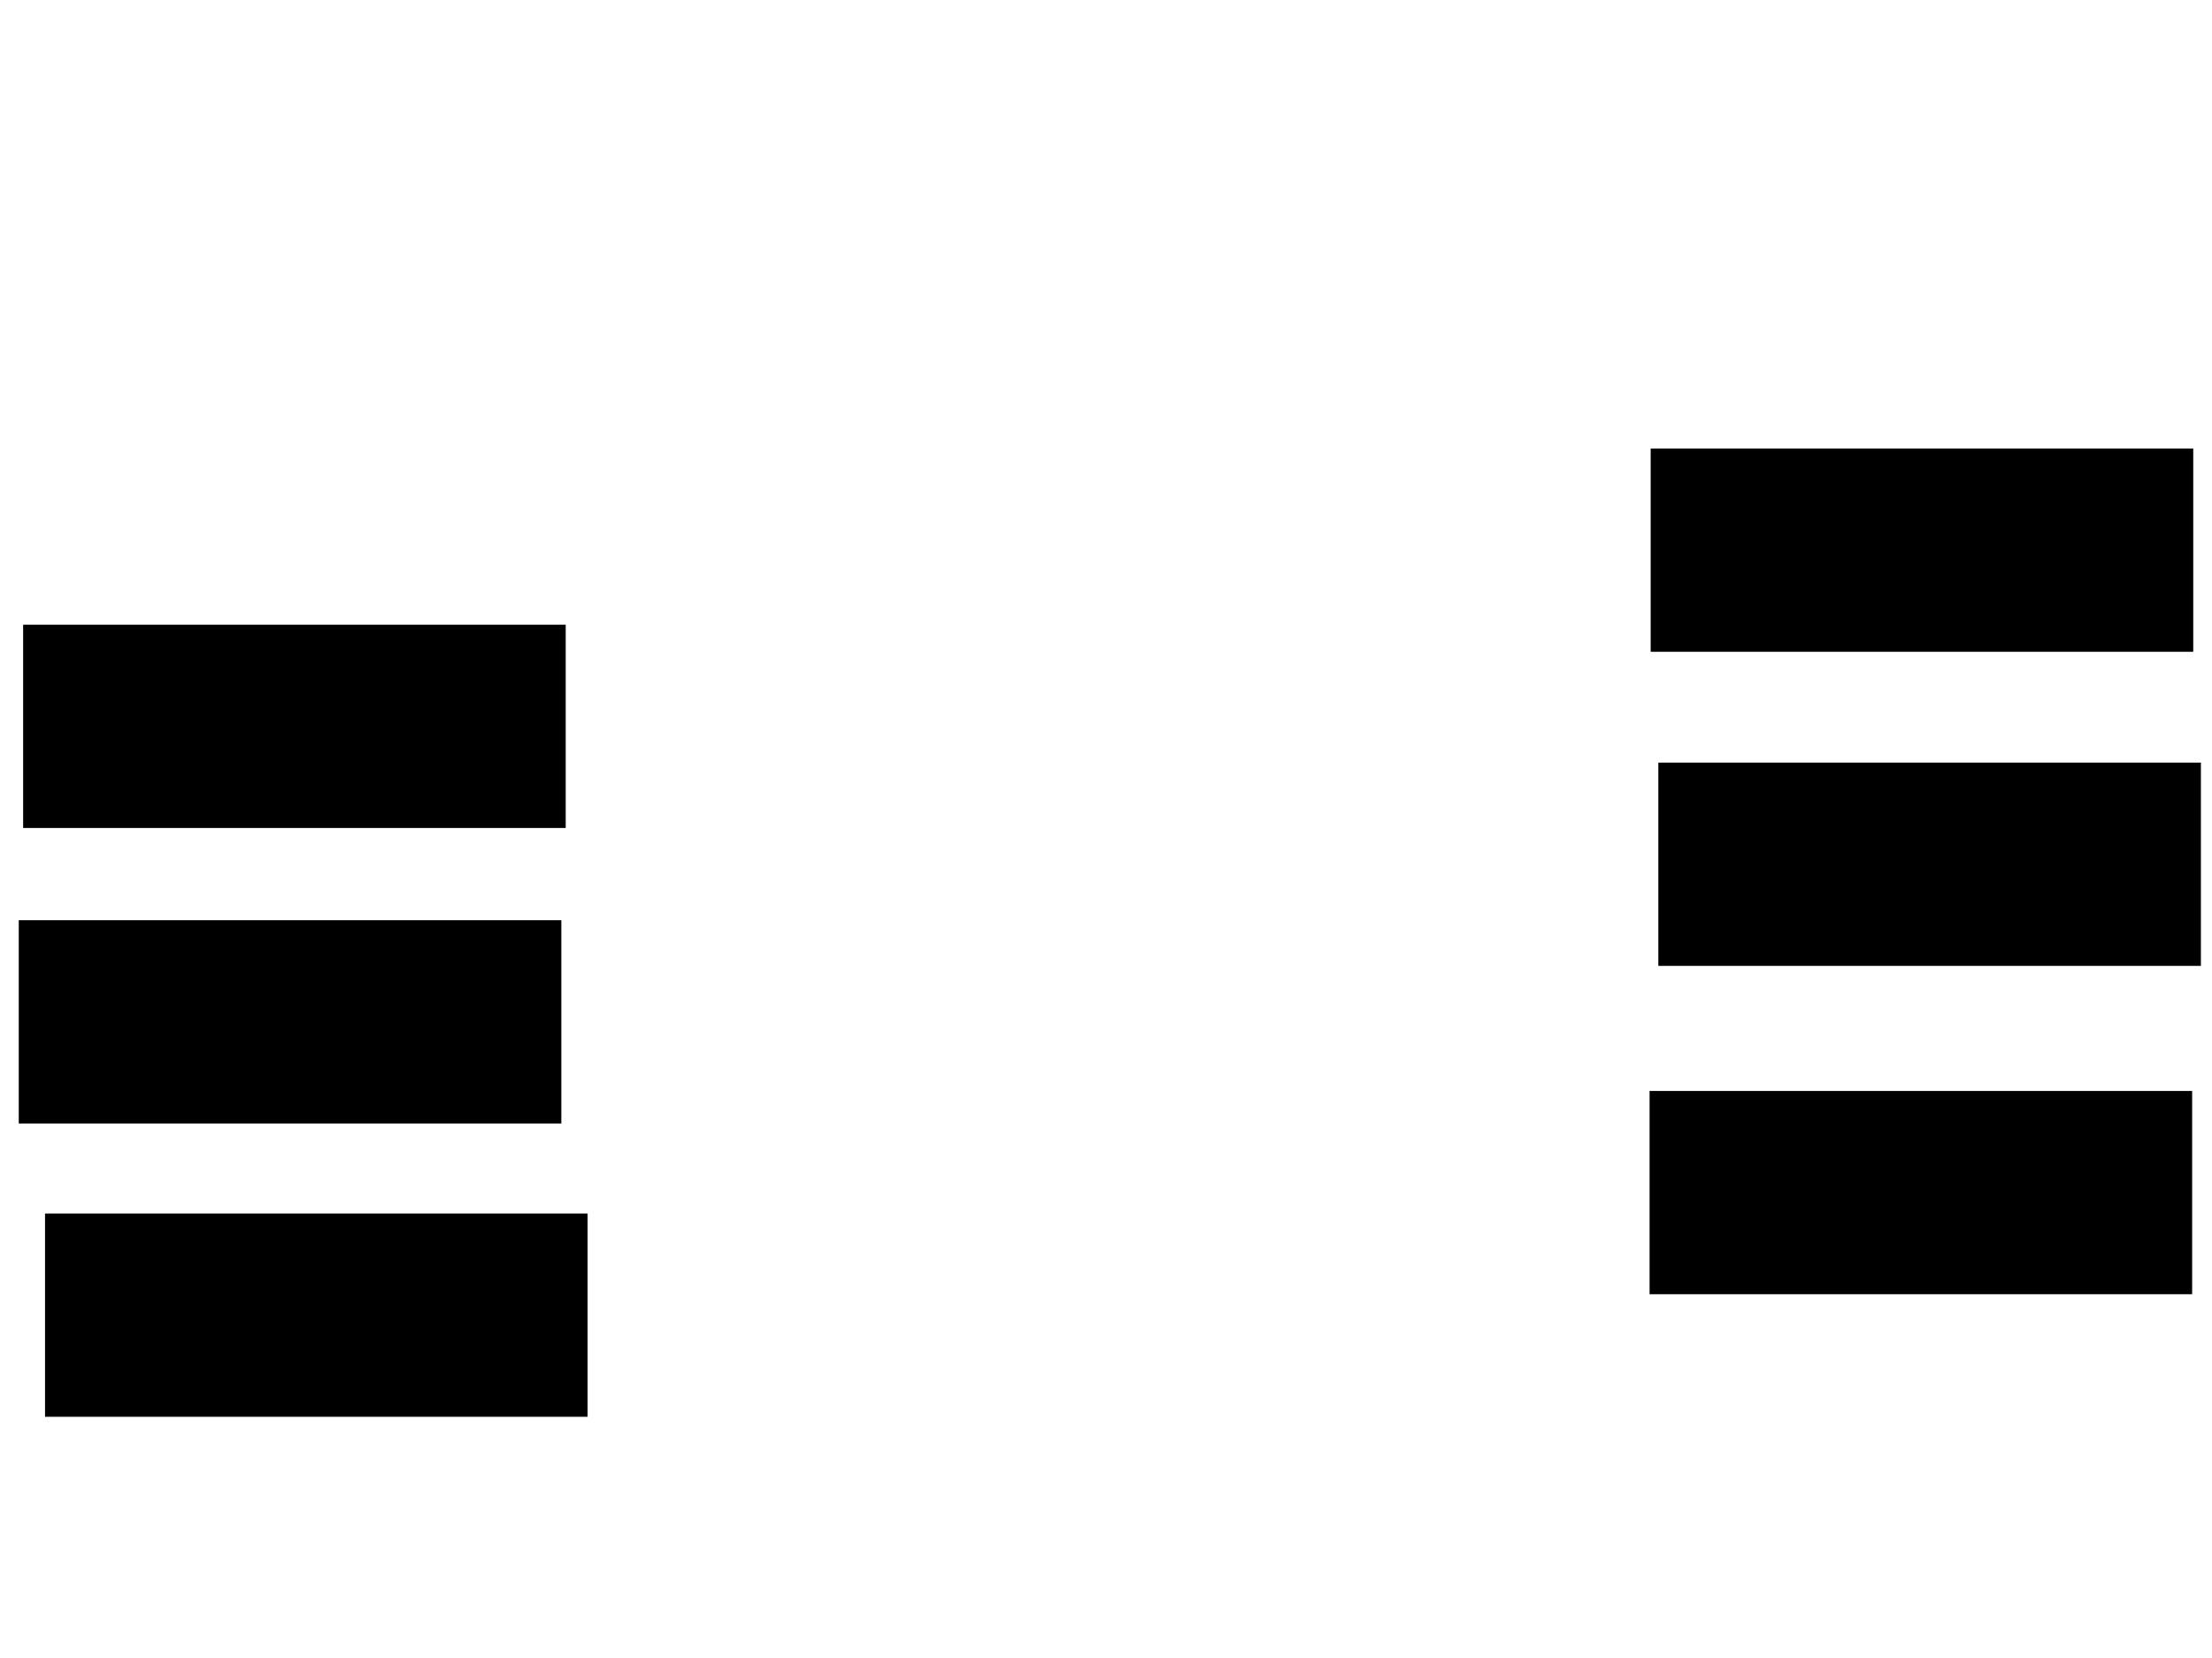 <svg xmlns="http://www.w3.org/2000/svg" width="1175" height="881">
 <!-- Created with Image Occlusion Enhanced -->
 <g>
  <title>Labels</title>
 </g>
 <g>
  <title>Masks</title>
  <rect id="ca8e8b9f2fa6429aaa81275754a3e92c-ao-1" height="106.977" width="287.209" y="238.767" x="877.326" stroke="#000000" fill="#0"/>
  
  <rect id="ca8e8b9f2fa6429aaa81275754a3e92c-ao-3" height="106.977" width="287.209" y="405.628" x="881.395" stroke="#000000" fill="#0"/>
  <rect id="ca8e8b9f2fa6429aaa81275754a3e92c-ao-4" height="106.977" width="287.209" y="580.047" x="876.744" stroke="#000000" fill="#0"/>
  <rect id="ca8e8b9f2fa6429aaa81275754a3e92c-ao-5" height="106.977" width="287.209" y="332.372" x="12.791" stroke="#000000" fill="#0"/>
  <rect id="ca8e8b9f2fa6429aaa81275754a3e92c-ao-6" height="106.977" width="287.209" y="489.349" x="10.465" stroke="#000000" fill="#0"/>
  <rect id="ca8e8b9f2fa6429aaa81275754a3e92c-ao-7" height="106.977" width="287.209" y="645.163" x="24.419" stroke="#000000" fill="#0"/>
 </g>
</svg>